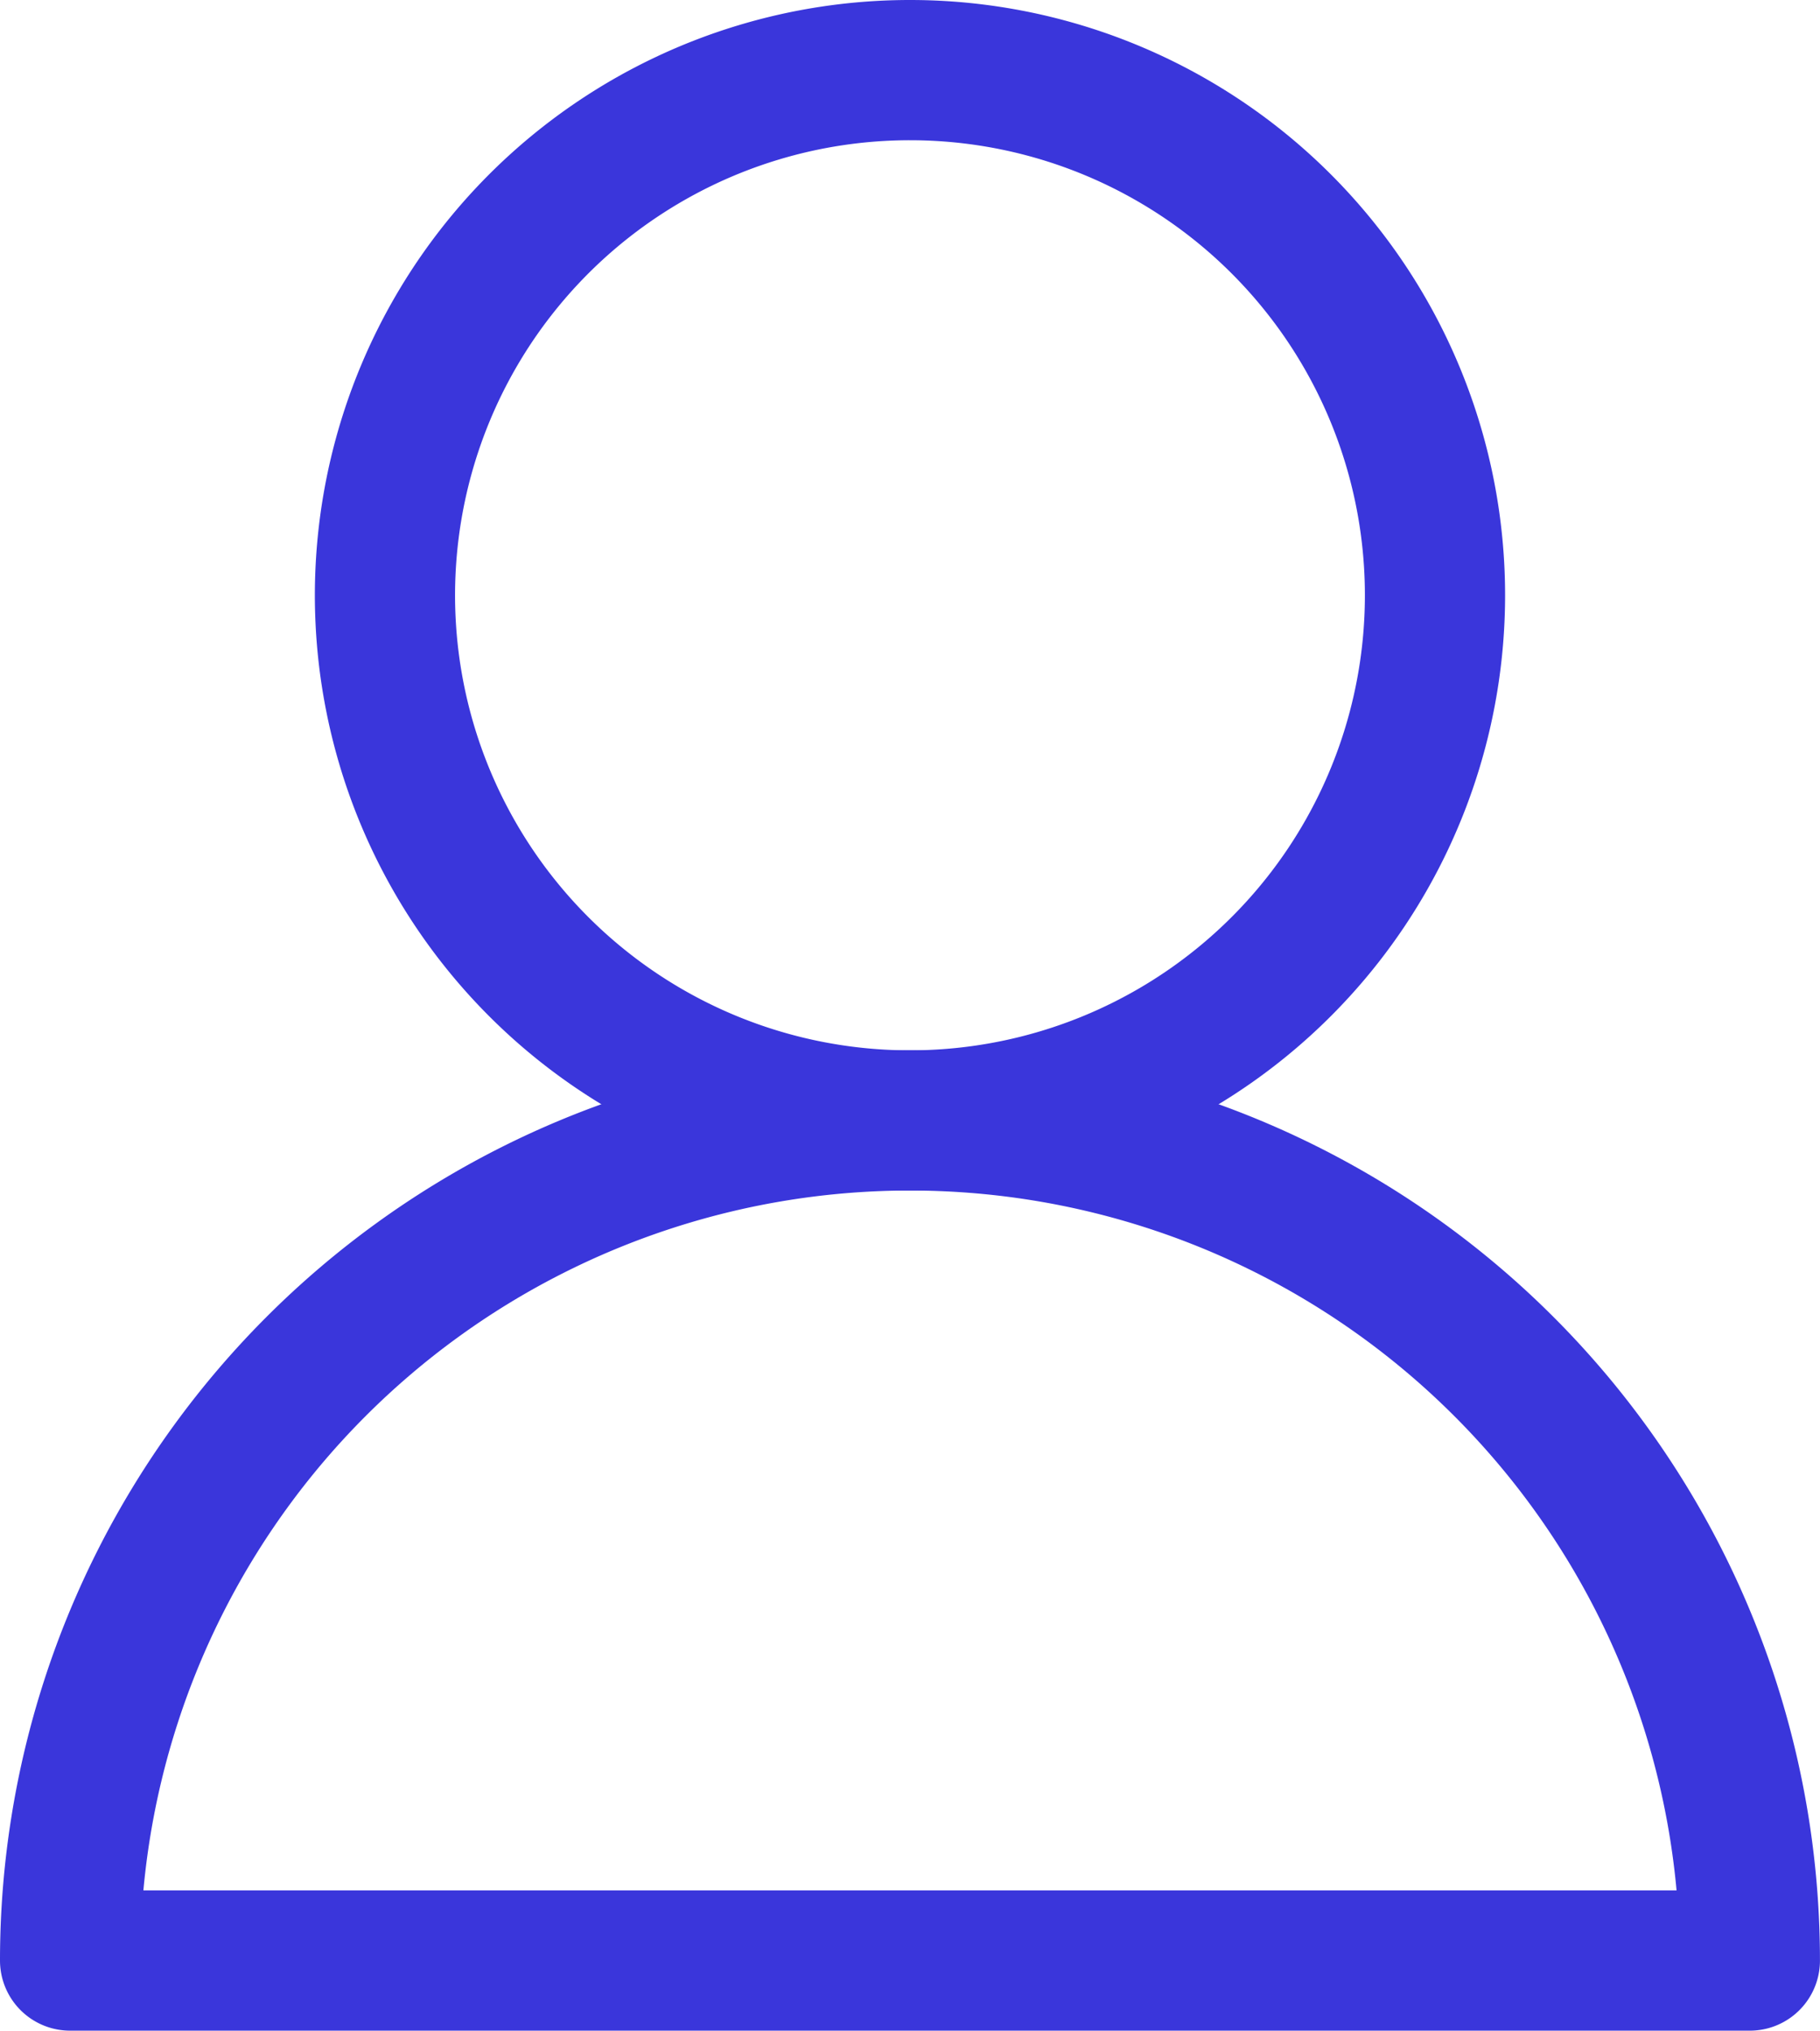 <svg xmlns="http://www.w3.org/2000/svg" width="38.947" height="43.442" viewBox="0 0 38.947 43.442">
  <g id="Group_25027" data-name="Group 25027" transform="translate(21882.979 12908.978)">
    <path id="Path_12961" data-name="Path 12961" d="M30.358,19.759A11.235,11.235,0,1,1,19.125,8.526,11.233,11.233,0,0,1,30.358,19.759Z" transform="translate(-21882.629 -12916.004)" fill="none" stroke="#3a36db" stroke-linecap="round" stroke-linejoin="round" stroke-width="3"/>
    <path id="Path_12965" data-name="Path 12965" d="M41.668,33.723H5.722a17.973,17.973,0,1,1,35.946,0Z" transform="translate(-21887.201 -12900.759)" fill="none" stroke="#3a36db" stroke-linecap="round" stroke-linejoin="round" stroke-width="3"/>
  </g>
</svg>
